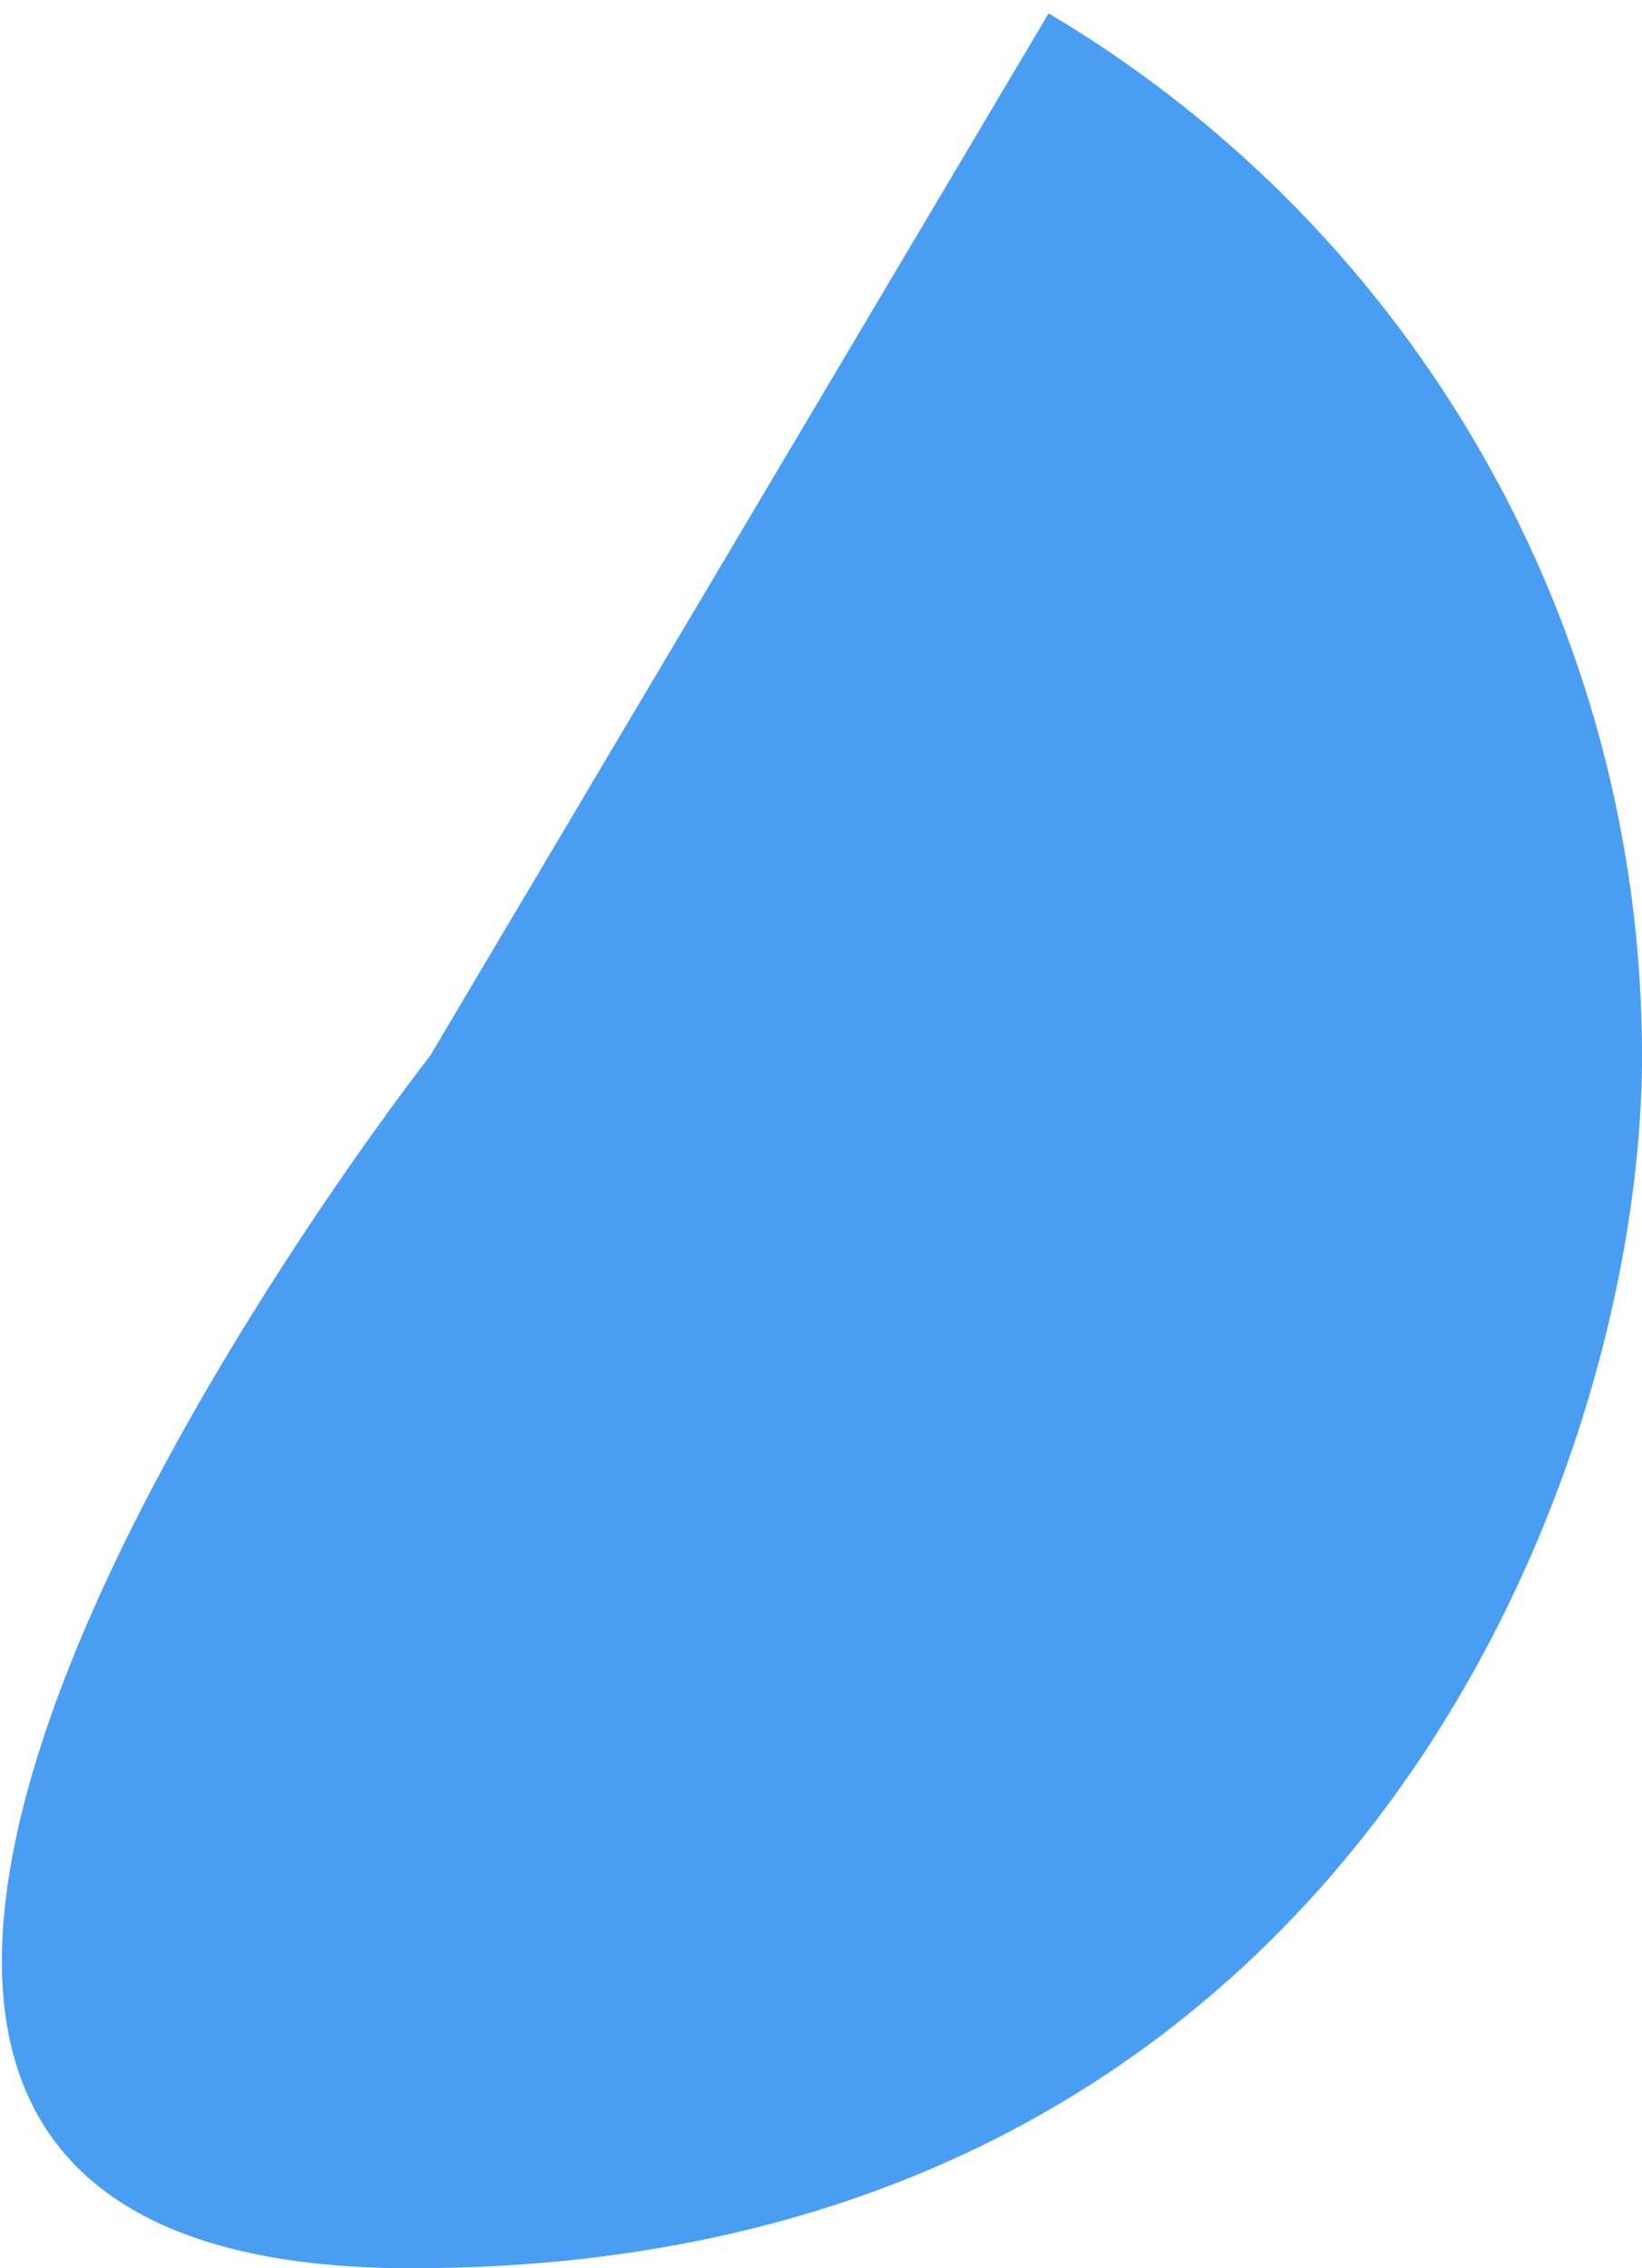 ﻿<?xml version="1.0" encoding="utf-8"?>
<svg version="1.1" xmlns:xlink="http://www.w3.org/1999/xlink" width="84px" height="116px" xmlns="http://www.w3.org/2000/svg">
  <g transform="matrix(1 0 0 1 -221 -454 )">
    <path d="M 53.645 0.684  C 72.464 11.854  84 32.116  84 54  C 84 75.56  68.731 116  21.045 116  C -26.64 116  22 54  22 54  L 53.645 0.684  Z " fill-rule="nonzero" fill="#499df2" stroke="none" transform="matrix(1 0 0 1 221 454 )" />
  </g>
</svg>